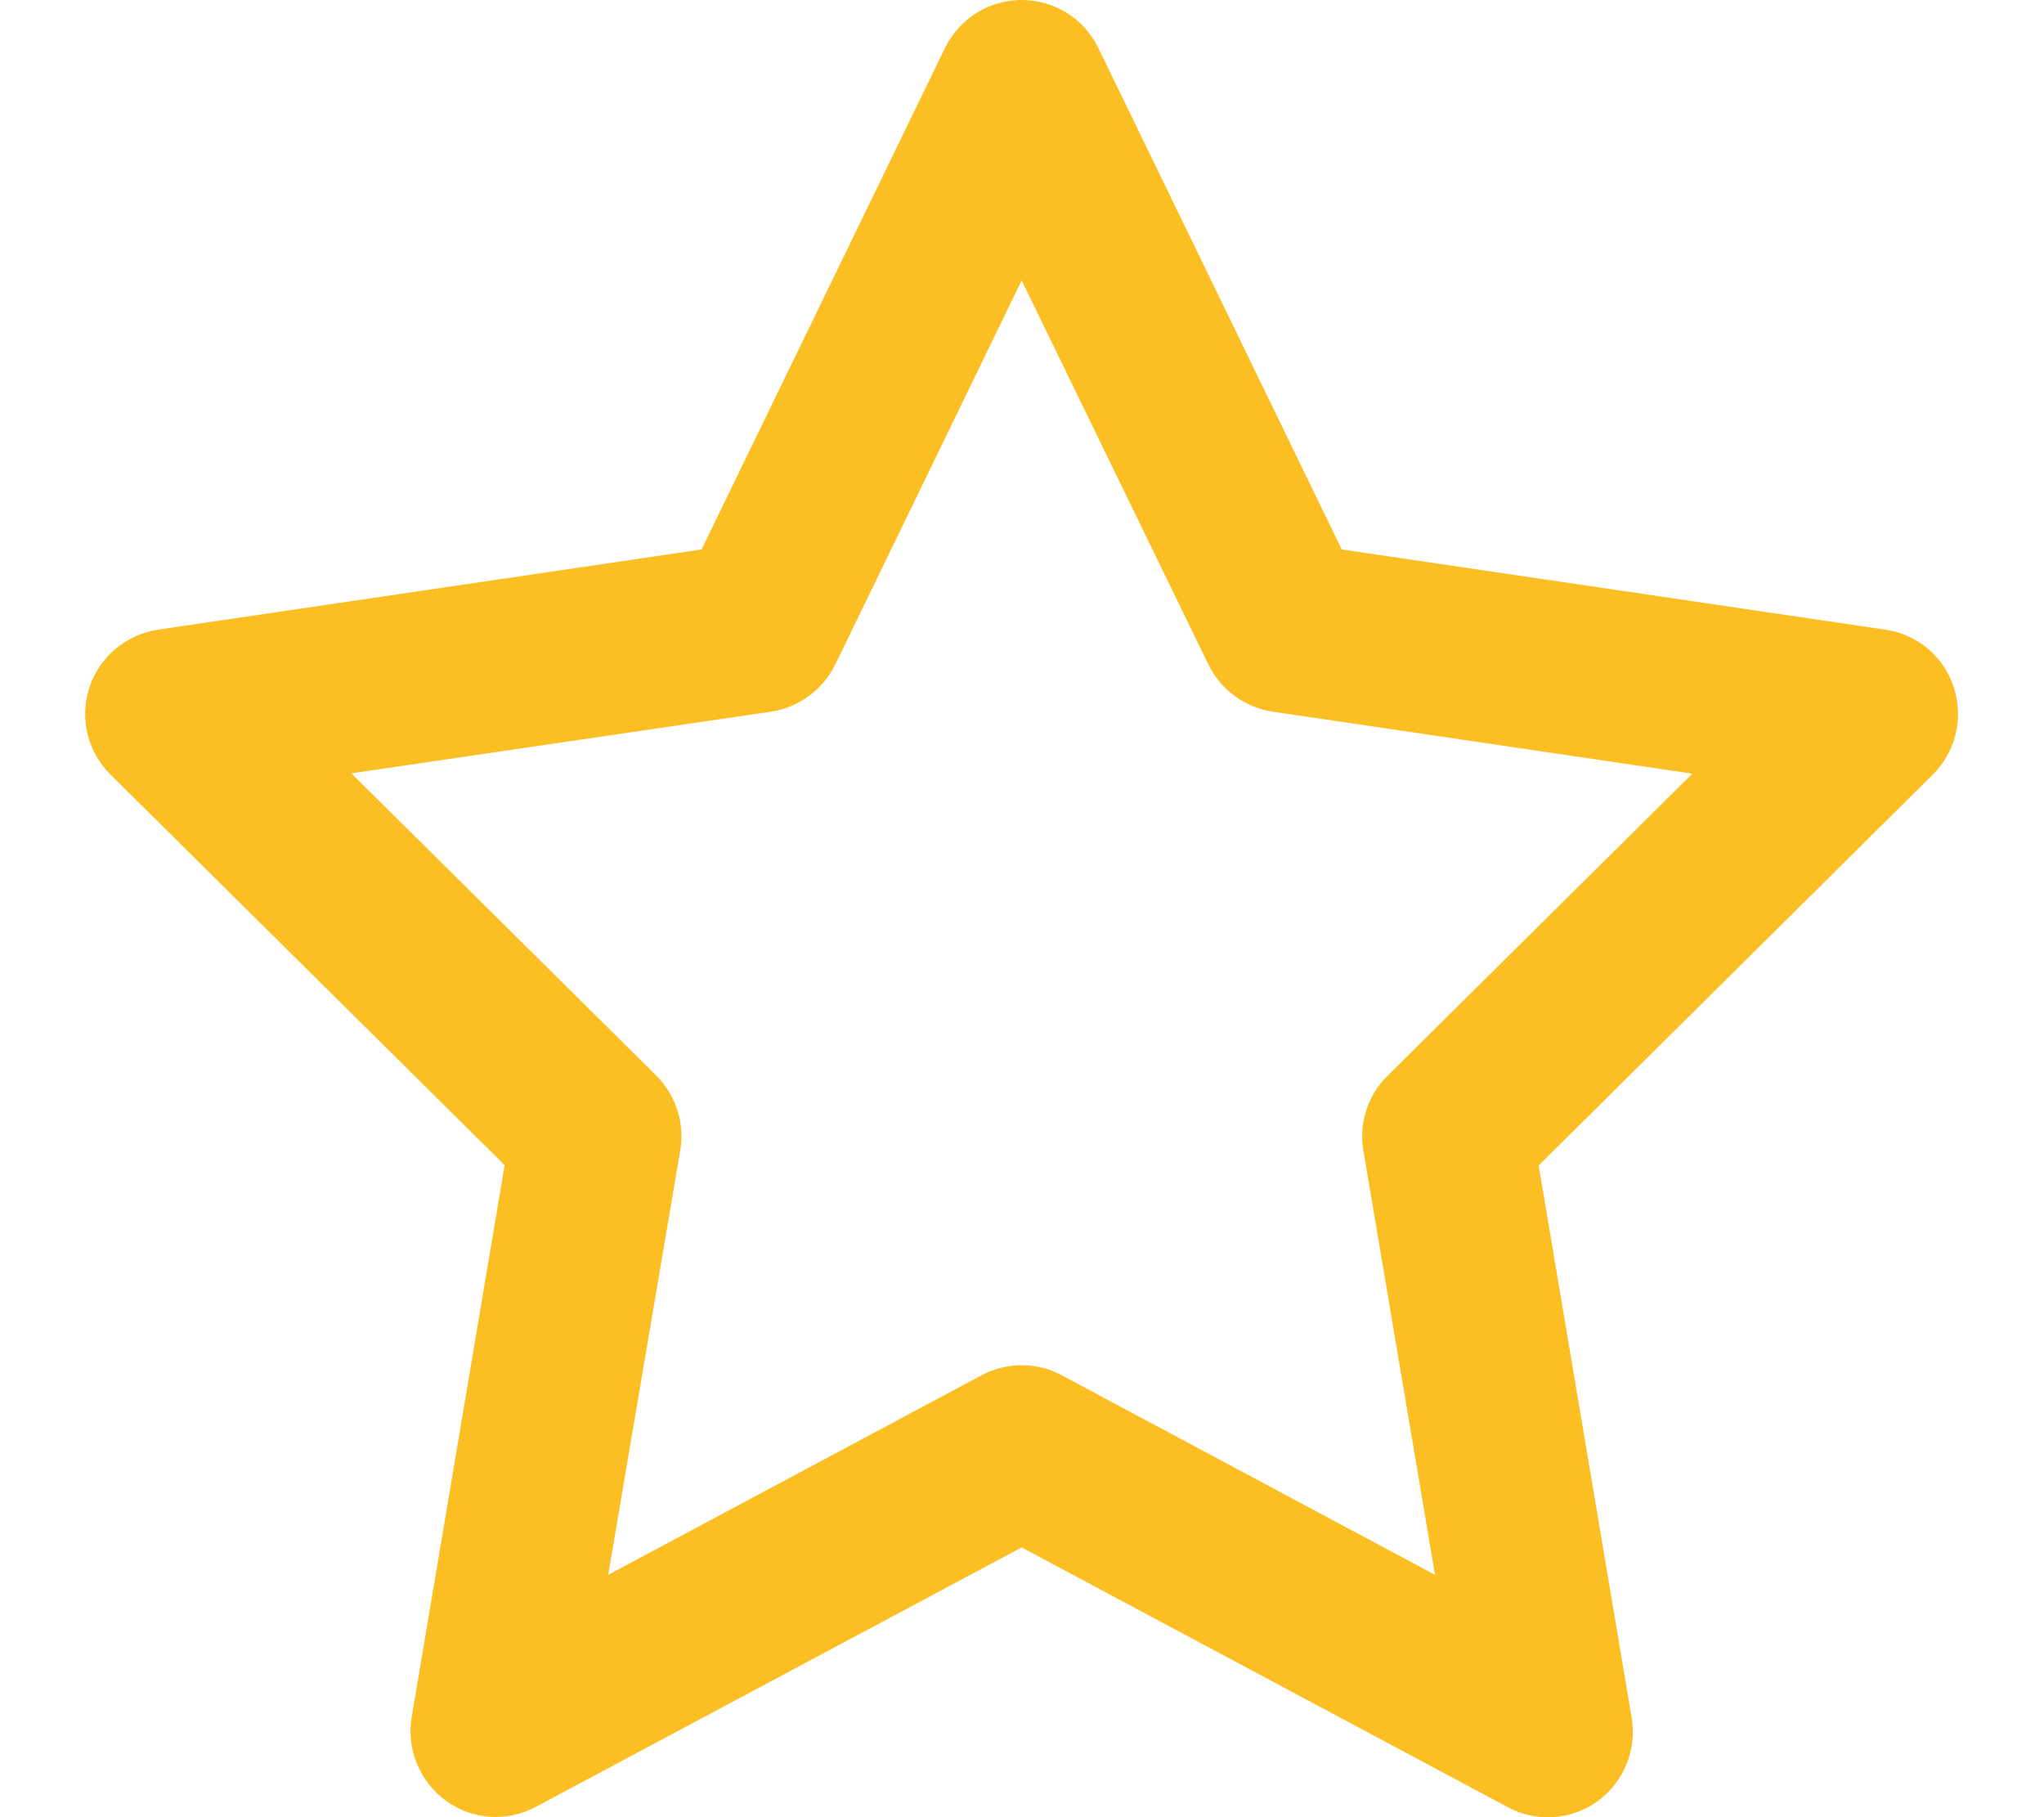 <svg width="18" height="16" viewBox="0 0 18 16" fill="none" xmlns="http://www.w3.org/2000/svg">
<g clip-path="url(#clip0_42_3977)">
<path d="M8.997 0C9.284 0 9.547 0.163 9.672 0.422L11.816 4.838L16.603 5.544C16.884 5.584 17.119 5.781 17.206 6.053C17.294 6.325 17.222 6.619 17.022 6.819L13.55 10.262L14.369 15.125C14.416 15.406 14.3 15.691 14.069 15.859C13.838 16.028 13.528 16.047 13.278 15.912L8.997 13.625L4.719 15.909C4.466 16.044 4.159 16.025 3.928 15.856C3.697 15.688 3.578 15.403 3.625 15.122L4.444 10.259L0.972 6.819C0.769 6.619 0.7 6.322 0.787 6.053C0.875 5.784 1.109 5.588 1.391 5.544L6.178 4.838L8.322 0.422C8.45 0.163 8.709 0 8.997 0ZM8.997 2.469L7.356 5.85C7.247 6.072 7.037 6.228 6.791 6.266L3.094 6.809L5.778 9.469C5.95 9.641 6.031 9.884 5.991 10.125L5.356 13.866L8.644 12.109C8.866 11.991 9.131 11.991 9.35 12.109L12.637 13.866L12.006 10.128C11.966 9.887 12.044 9.644 12.219 9.472L14.903 6.812L11.206 6.266C10.963 6.228 10.75 6.075 10.641 5.85L8.997 2.469Z" fill="#FBBF24"/>
</g>
<defs>
<clipPath id="clip0_42_3977">
<path d="M0 0H18V16H0V0Z" fill="white"/>
</clipPath>
</defs>
</svg>
